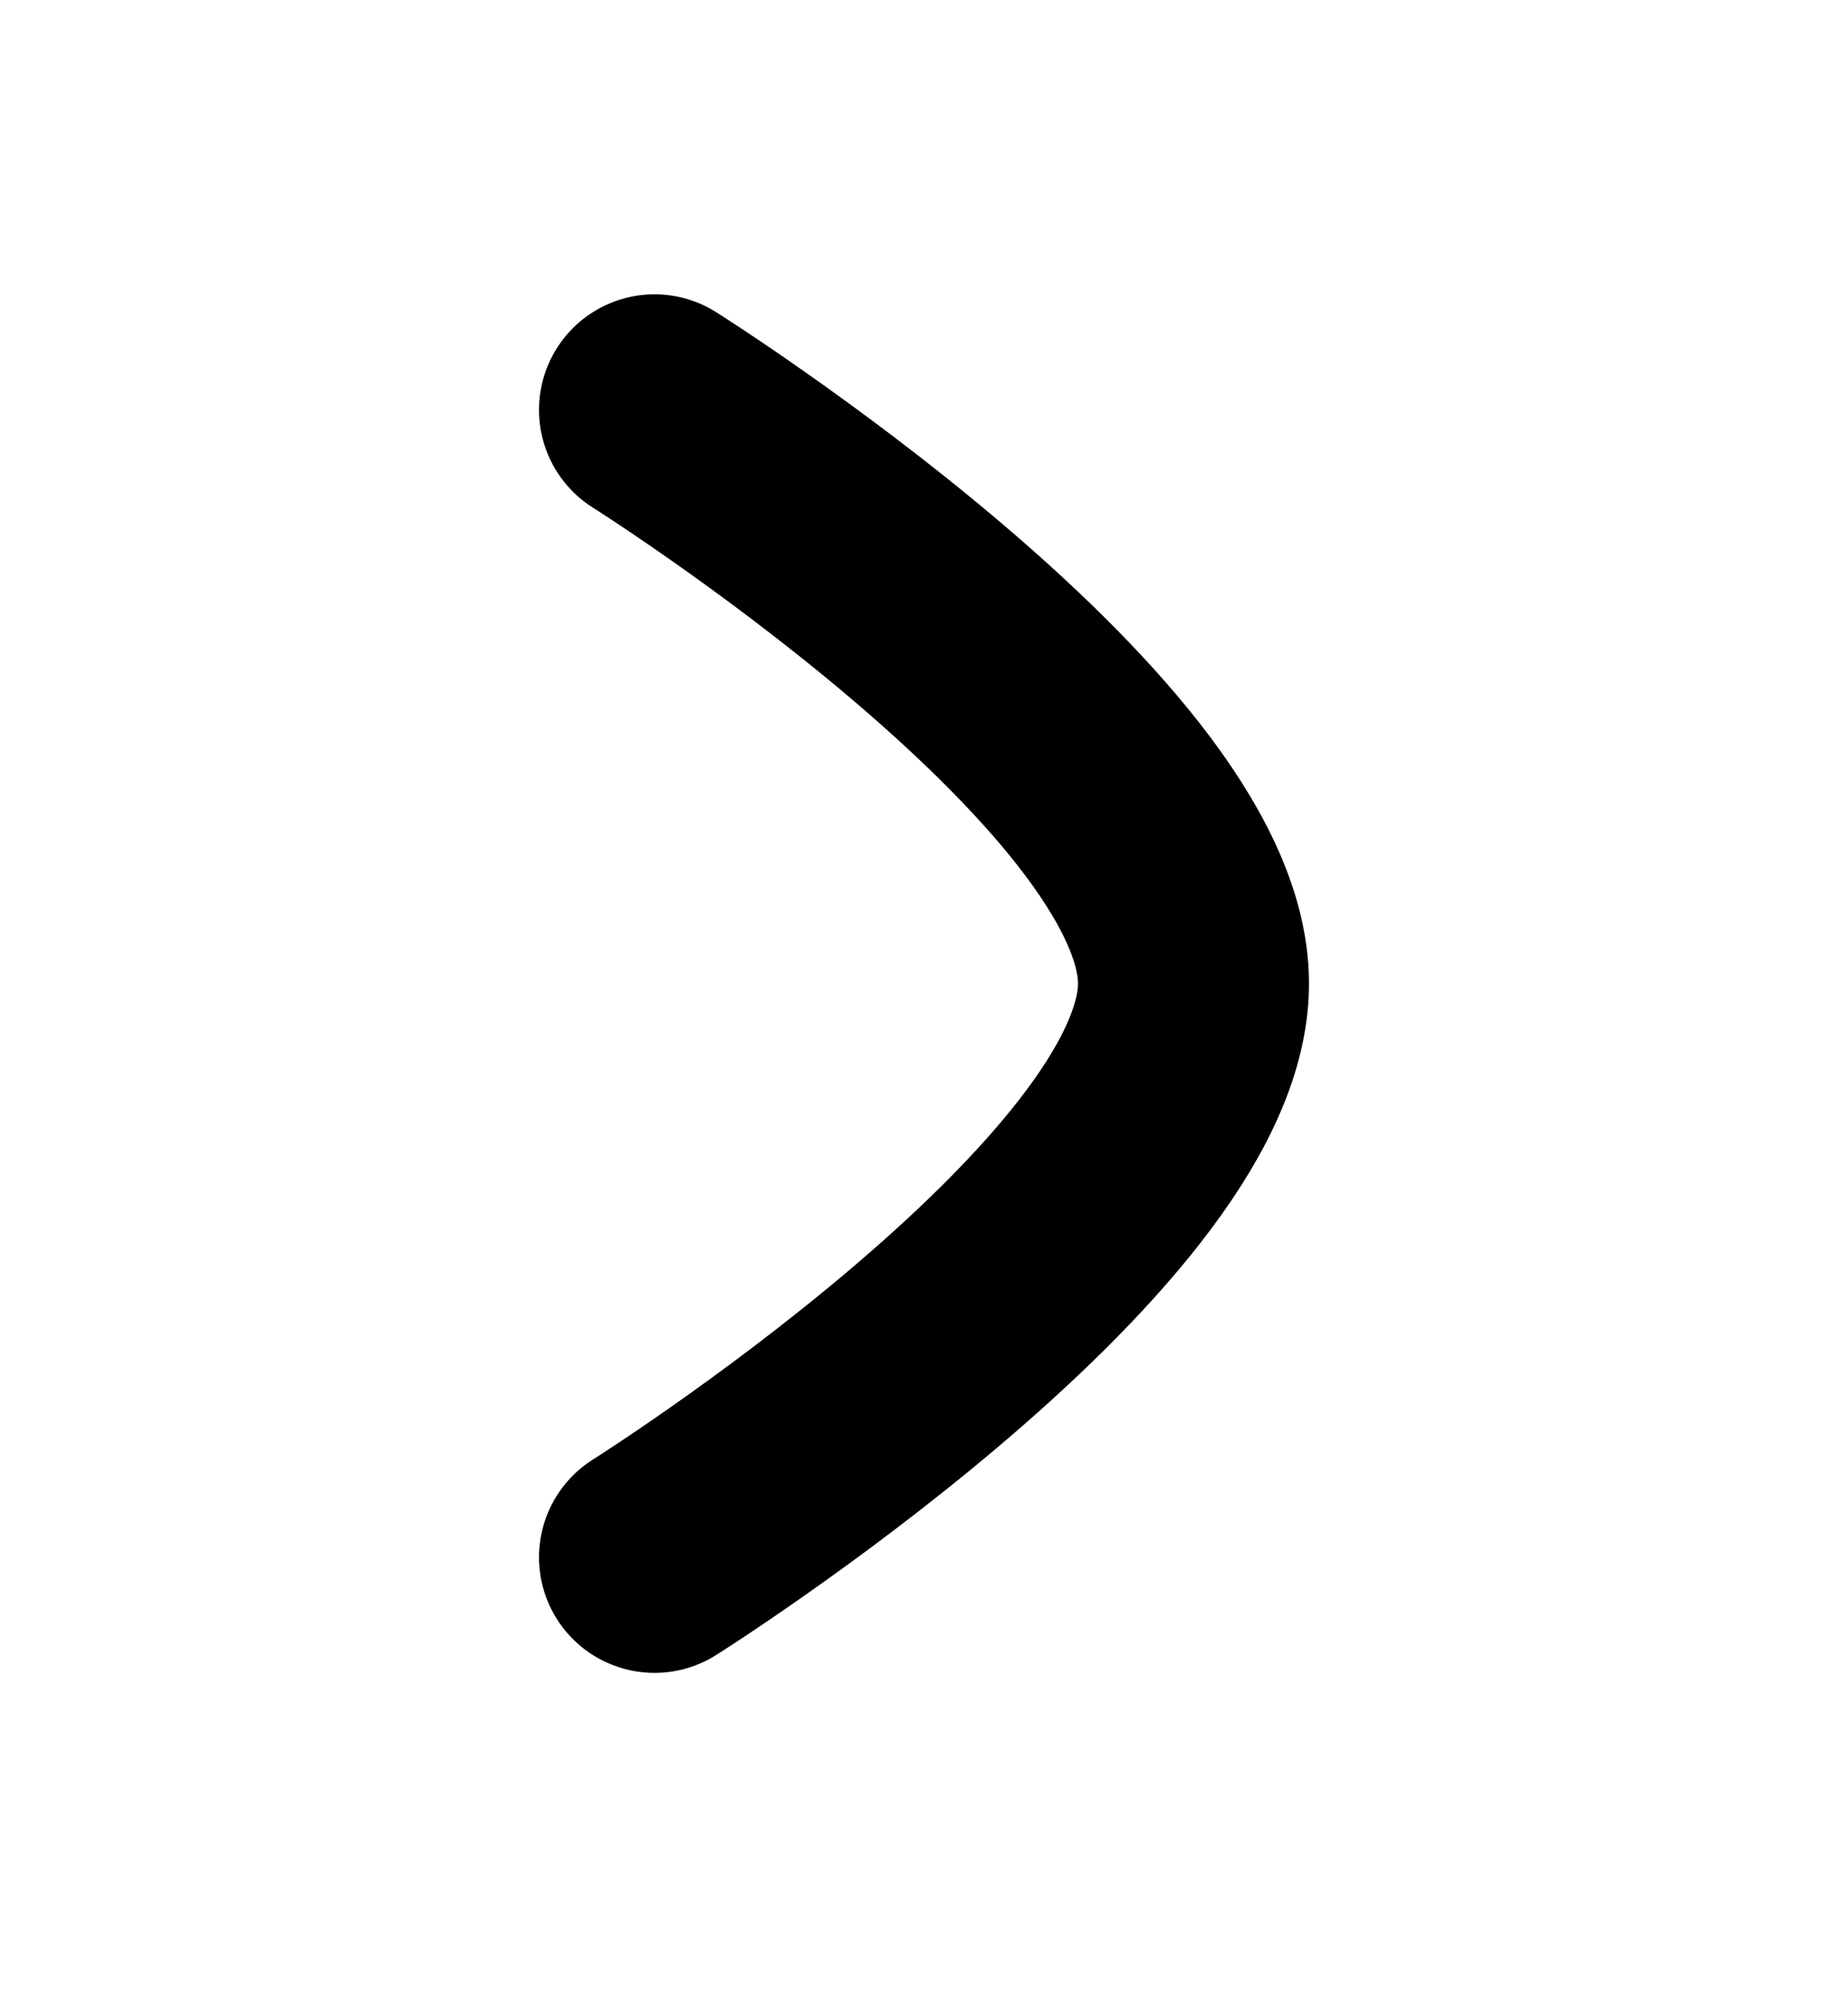 <svg width="12" height="13" viewBox="0 0 12 13" fill="none" xmlns="http://www.w3.org/2000/svg">
<path d="M4.25 2.66C4.25 2.66 7.75 4.864 7.75 6.383C7.75 7.902 4.25 10.106 4.25 10.106" stroke="black" stroke-width="1.5" stroke-linecap="round" stroke-linejoin="round"/>
</svg>
